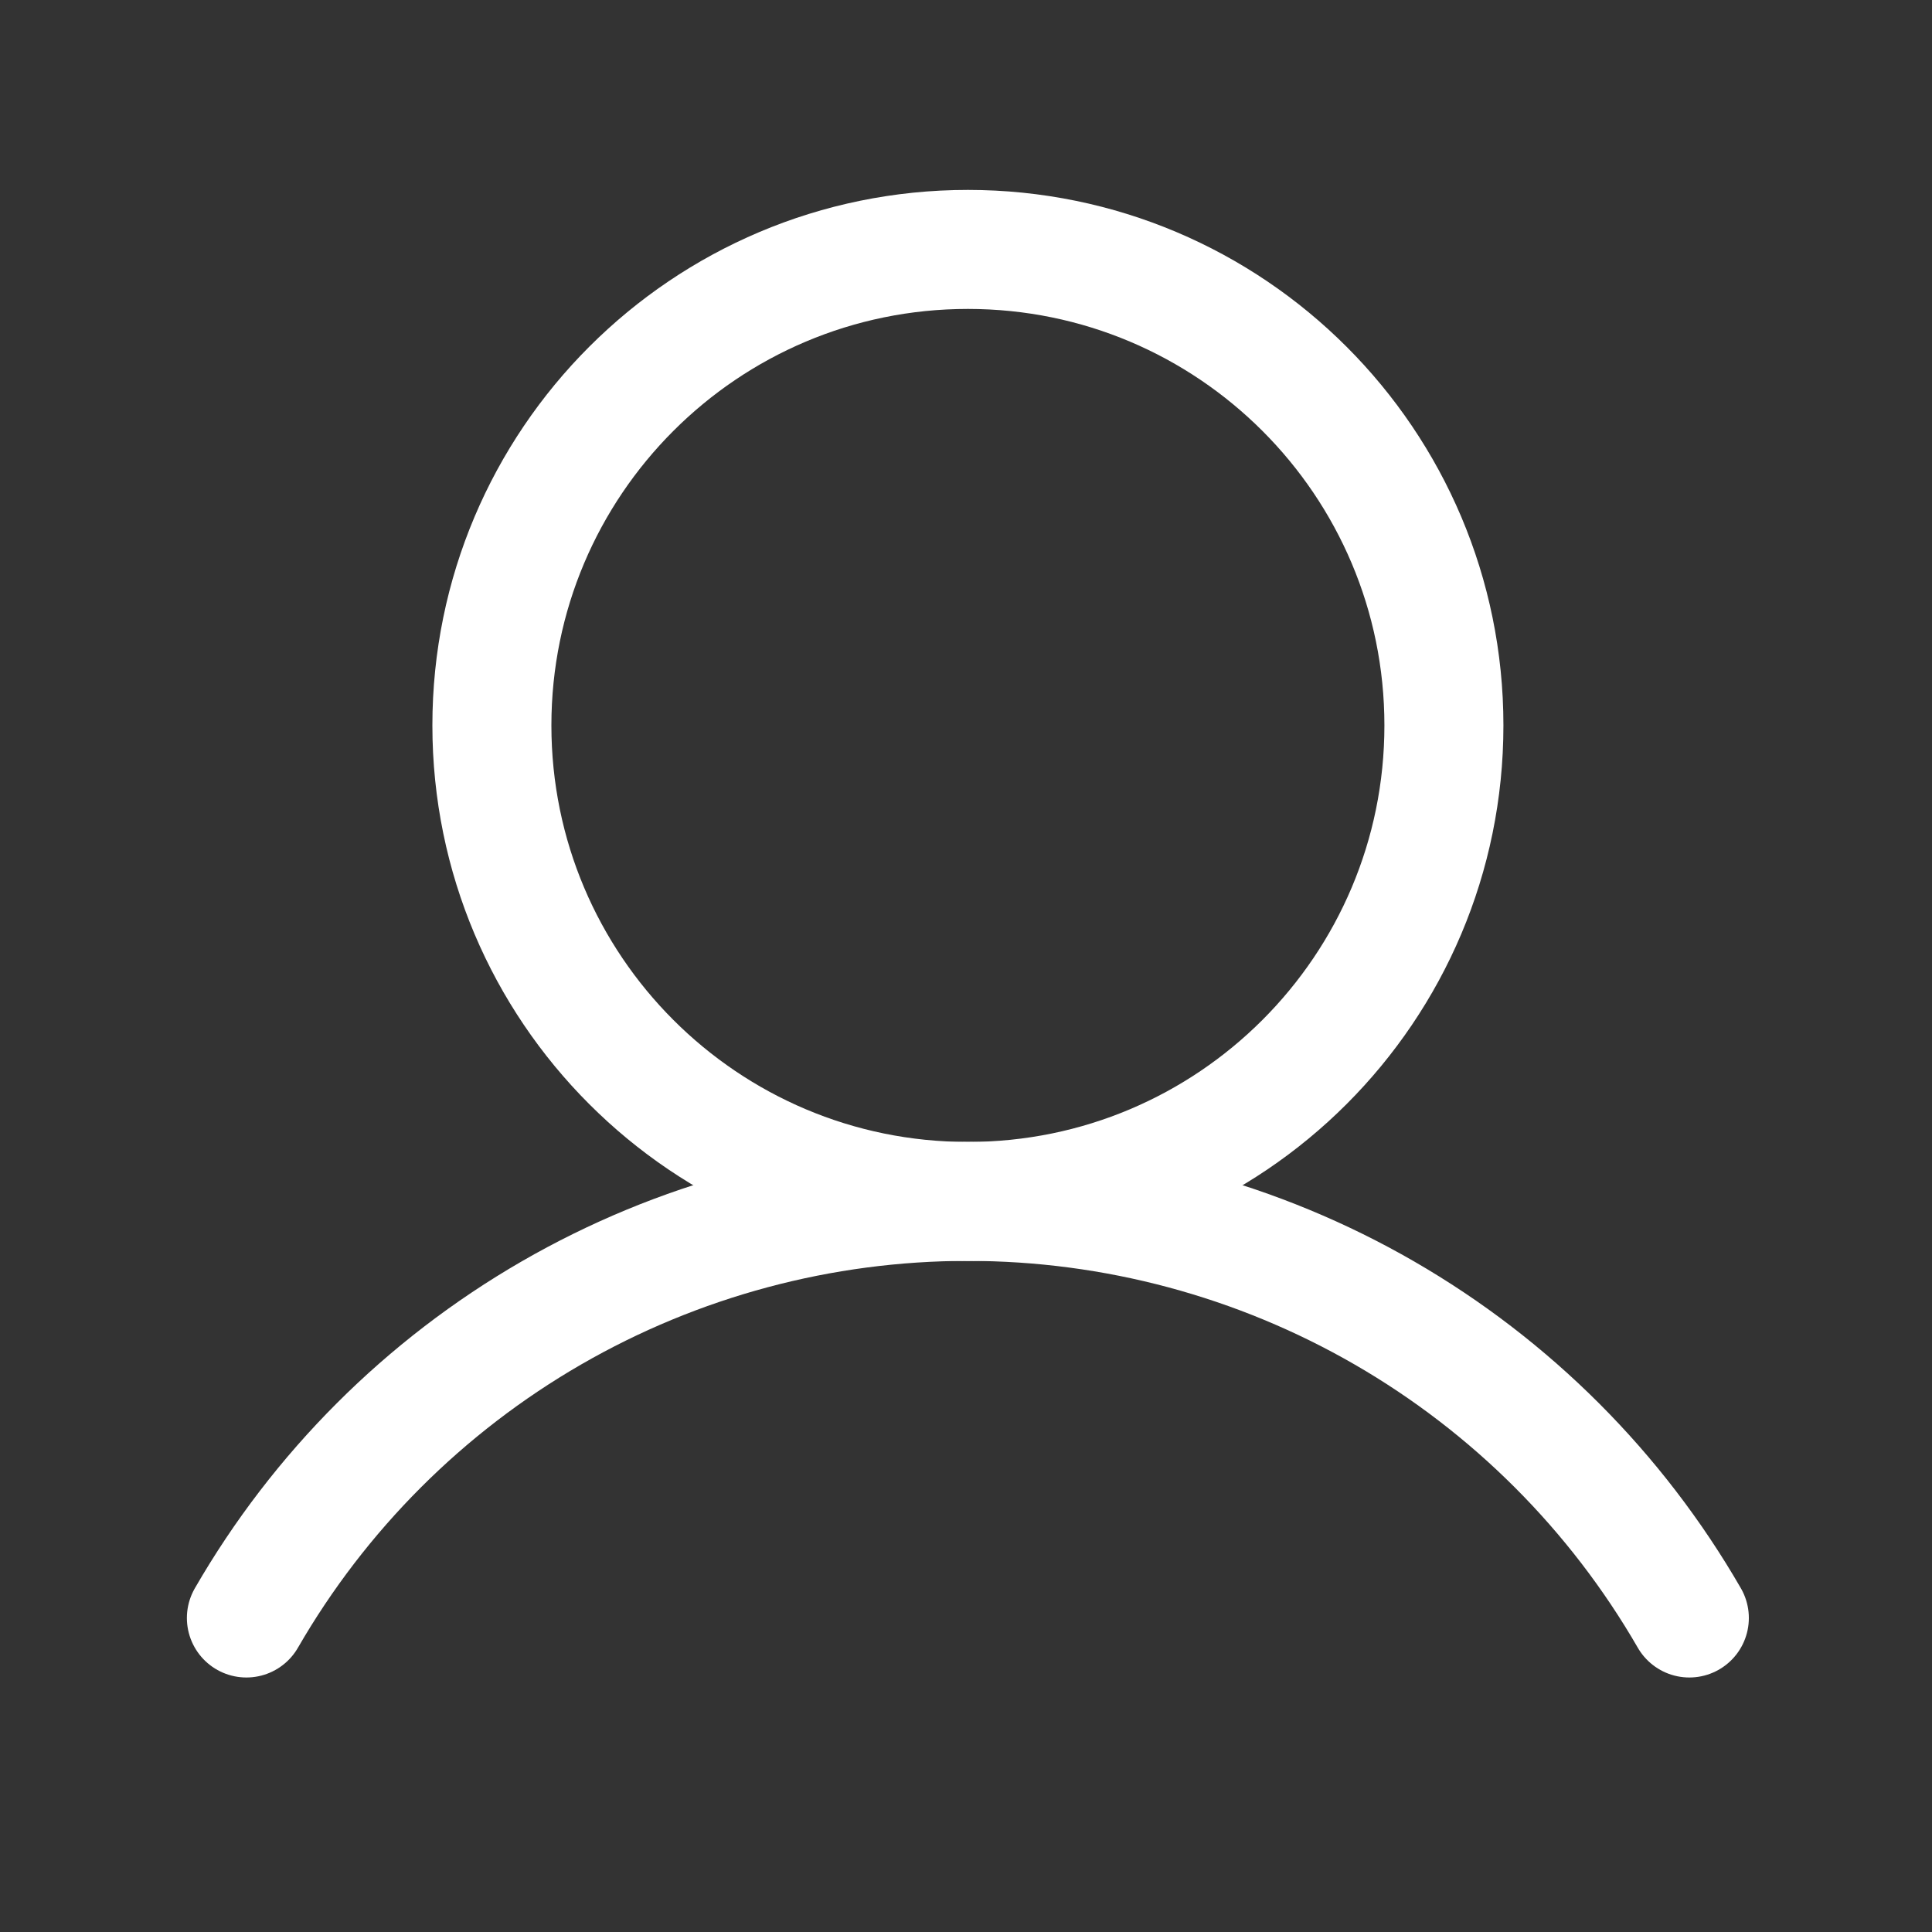 <svg xmlns="http://www.w3.org/2000/svg" width="30" height="30" viewBox="0 0 30 30" fill="none">
  <rect x="0" y="0" width="30" height="30" fill="#333333" stroke="none"/>
  <path d="M15.029 18.656C19.112 18.656 22.421 15.347 22.421 11.264C22.421 7.182 19.112 3.873 15.029 3.873C10.947 3.873 7.638 7.182 7.638 11.264C7.638 15.347 10.947 18.656 15.029 18.656Z" stroke="white" stroke-width="1.848" stroke-miterlimit="10"/>
  <path d="M3.826 25.124C4.961 23.157 6.594 21.524 8.561 20.388C10.527 19.253 12.758 18.655 15.029 18.655C17.3 18.655 19.531 19.253 21.497 20.388C23.464 21.524 25.097 23.157 26.232 25.124" stroke="white" stroke-width="1.848" stroke-linecap="round" stroke-linejoin="round"/>
</svg>